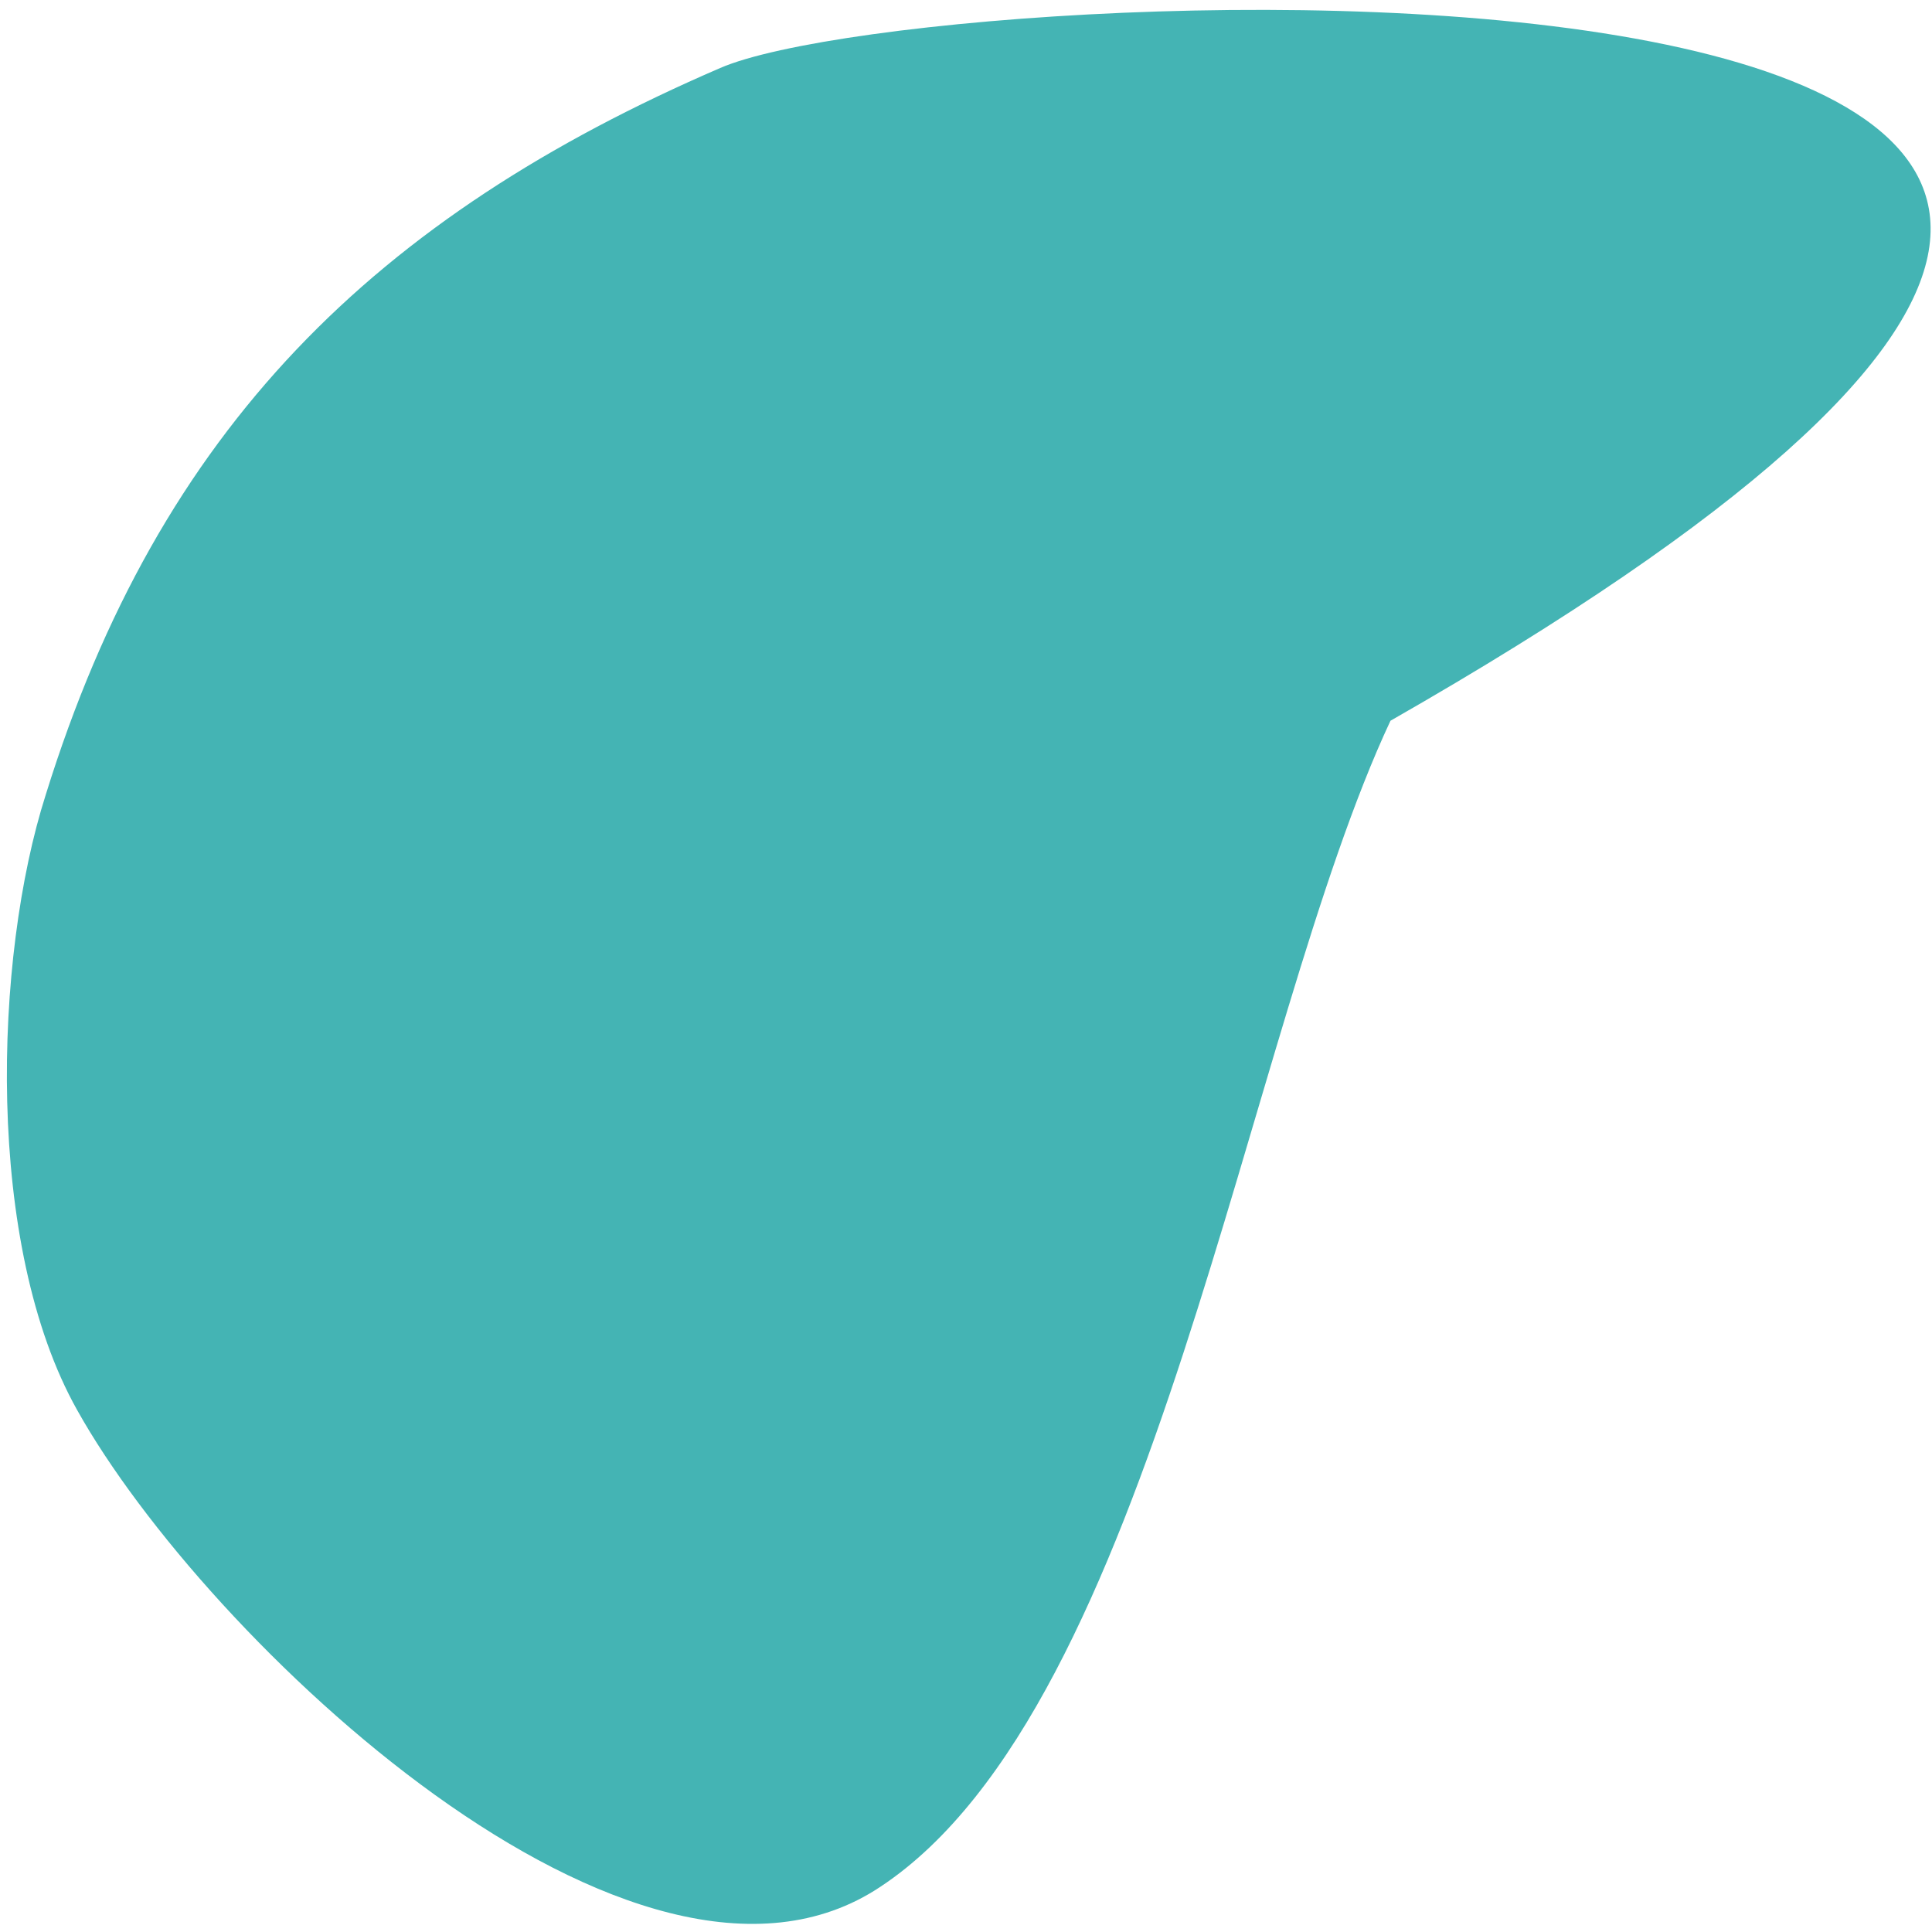 <svg width="192" height="192" viewBox="0 0 192 192" fill="none" xmlns="http://www.w3.org/2000/svg">
<path d="M87.5 187.5C114.714 169.518 123.729 102.484 138.184 71.627C281.984 -10.499 93.81 -2.899 71.573 6.758C37.324 21.534 15.855 42.539 4.548 78.974C-0.634 95.18 -1.533 123.771 7.681 140.154C20.361 162.844 63.273 203.677 87.5 187.5Z" fill="#44B4B4"/>
</svg>
